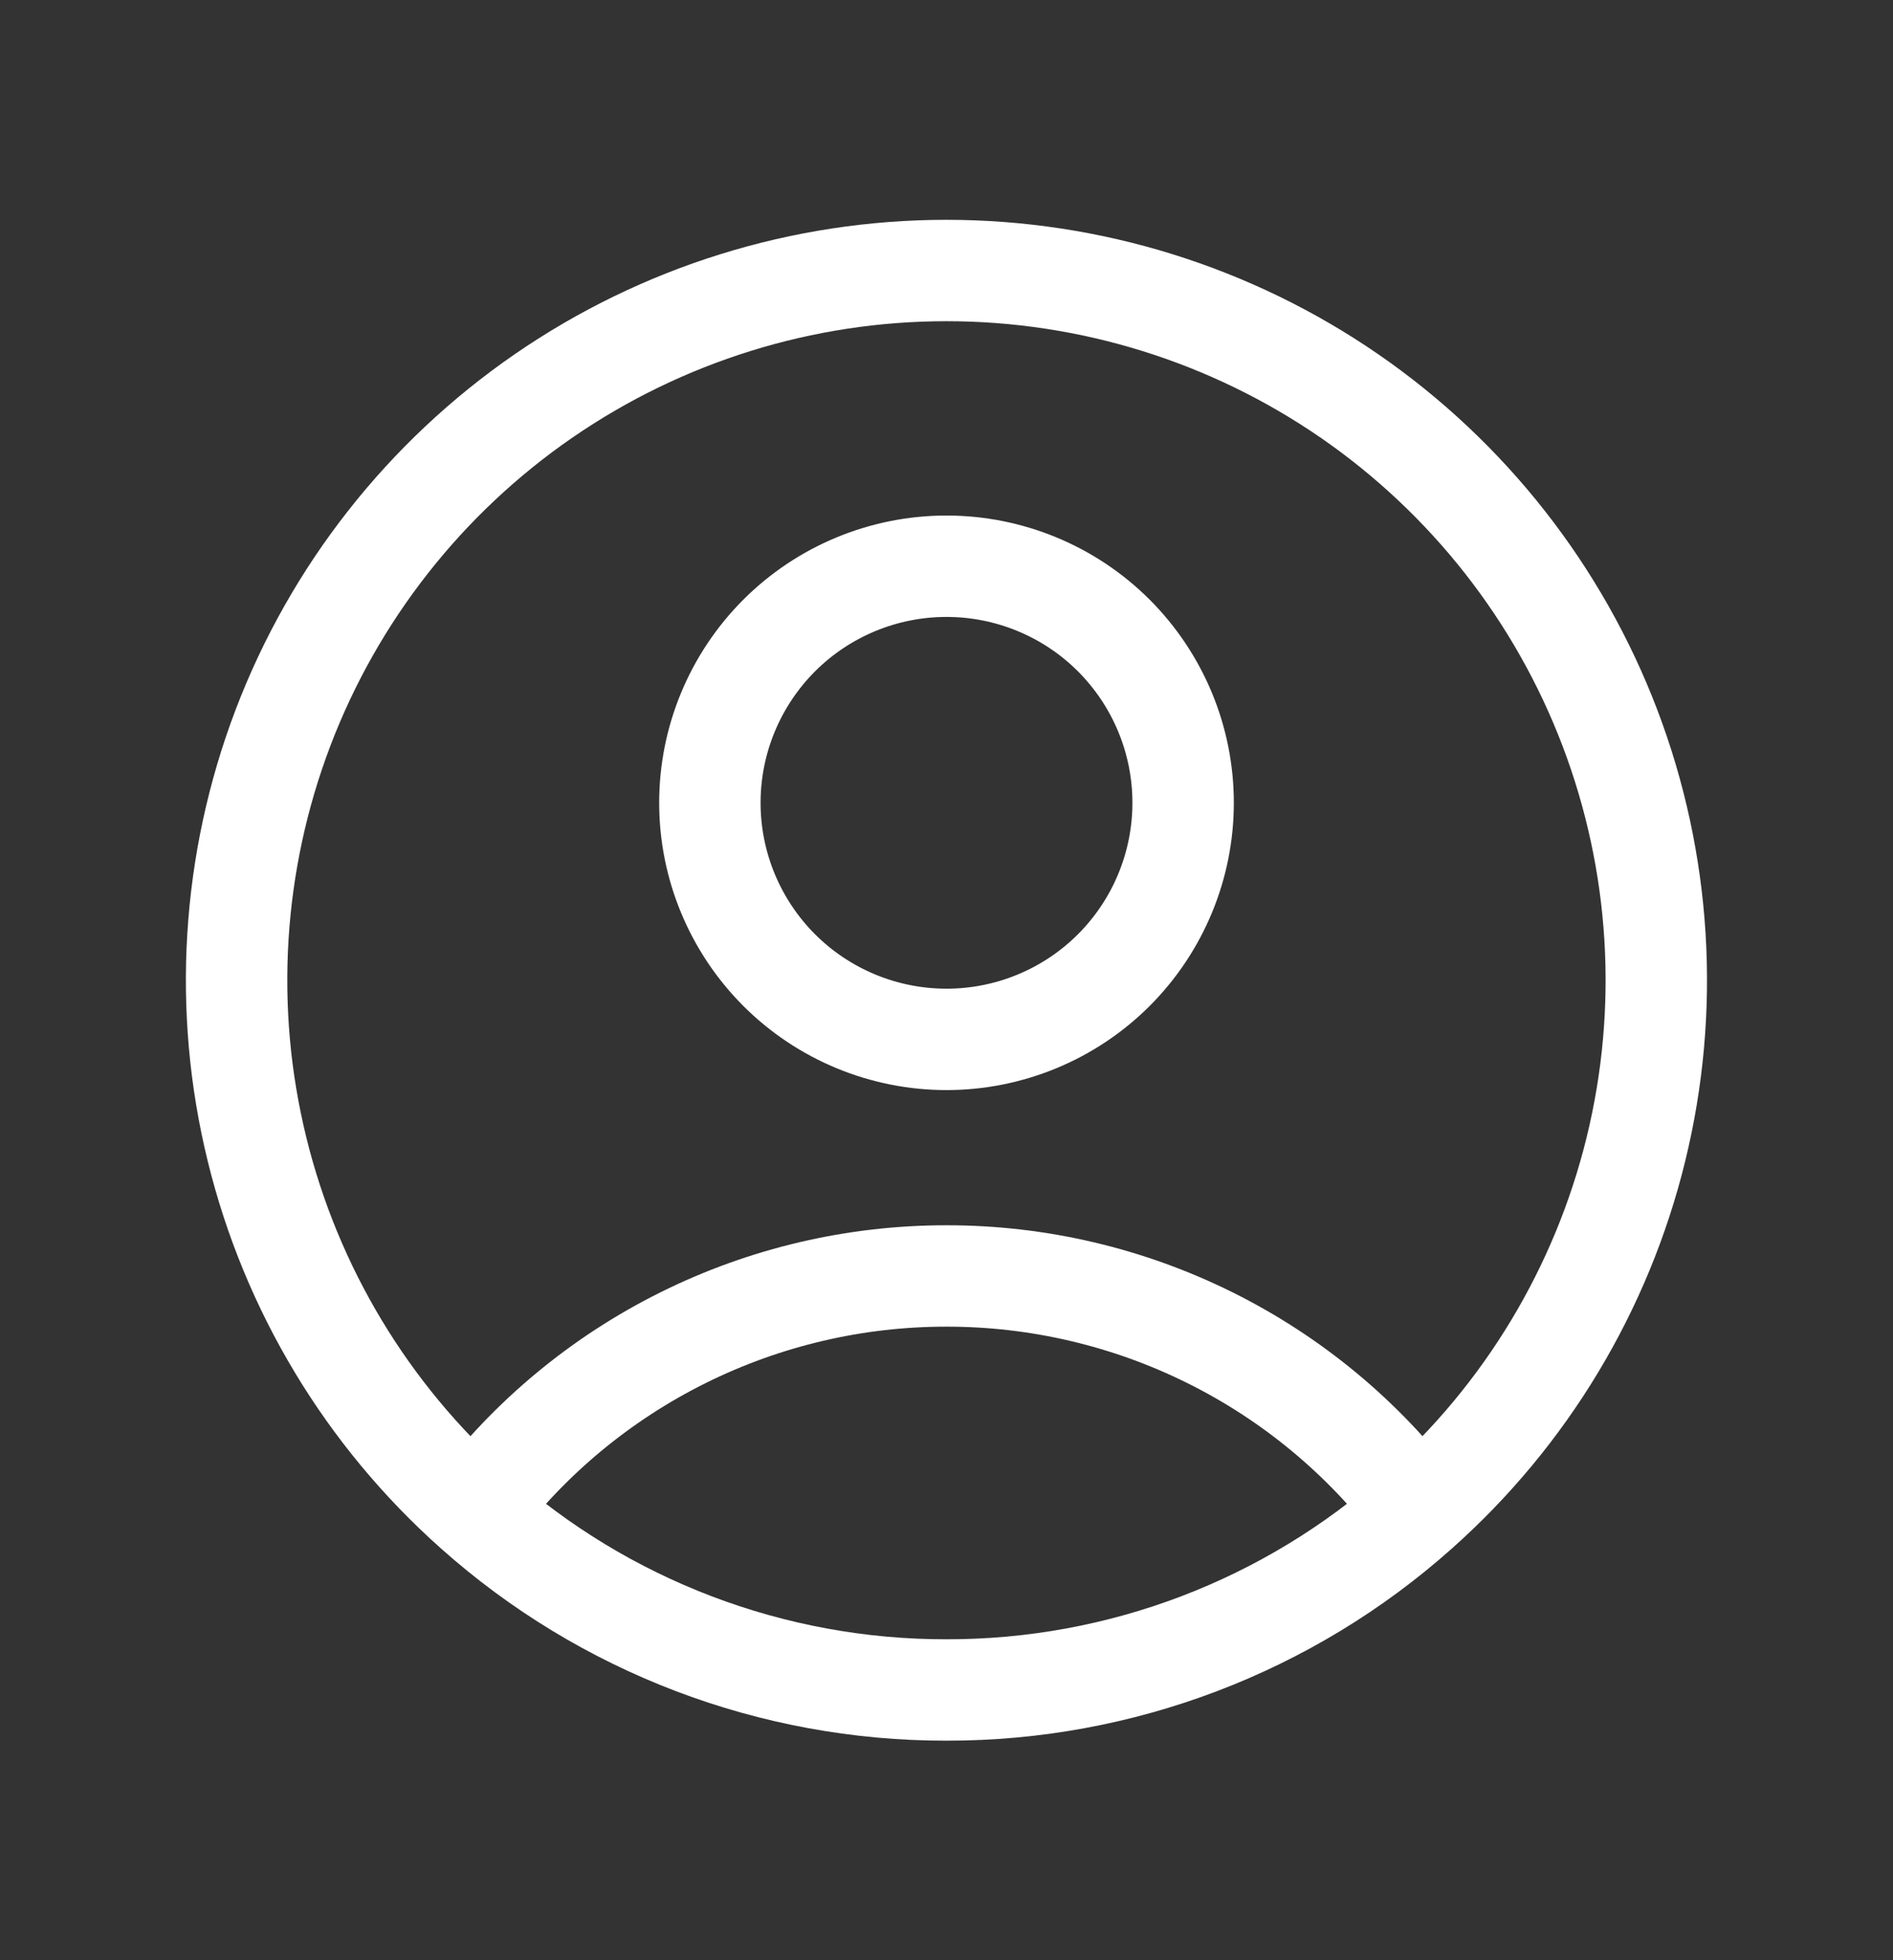 <svg width="28" height="29" viewBox="0 0 28 29" fill="none" xmlns="http://www.w3.org/2000/svg">
<rect x="0" y="0" width="28" height="29" fill="#333333" stroke="none"/>
<path d="M20.979 22.348C20.164 21.268 19.109 20.393 17.898 19.791C16.687 19.189 15.353 18.876 14 18.877C12.647 18.876 11.313 19.189 10.102 19.791C8.891 20.393 7.836 21.268 7.021 22.348M20.978 22.348C22.569 20.933 23.692 19.068 24.198 17C24.704 14.932 24.57 12.759 23.813 10.769C23.056 8.779 21.712 7.067 19.96 5.858C18.207 4.65 16.128 4.002 13.999 4.002C11.87 4.002 9.792 4.65 8.039 5.858C6.286 7.067 4.942 8.779 4.185 10.769C3.429 12.759 3.294 14.932 3.801 17C4.307 19.068 5.43 20.933 7.021 22.348M20.978 22.348C19.058 24.061 16.573 25.006 14 25.002C11.426 25.006 8.942 24.061 7.021 22.348M17.5 11.877C17.5 12.805 17.131 13.695 16.475 14.352C15.819 15.008 14.928 15.377 14 15.377C13.072 15.377 12.181 15.008 11.525 14.352C10.869 13.695 10.5 12.805 10.5 11.877C10.5 10.949 10.869 10.059 11.525 9.402C12.181 8.746 13.072 8.377 14 8.377C14.928 8.377 15.819 8.746 16.475 9.402C17.131 10.059 17.5 10.949 17.5 11.877V11.877Z" stroke="white" stroke-width="1.5" stroke-linecap="round" stroke-linejoin="round"/>
</svg>
